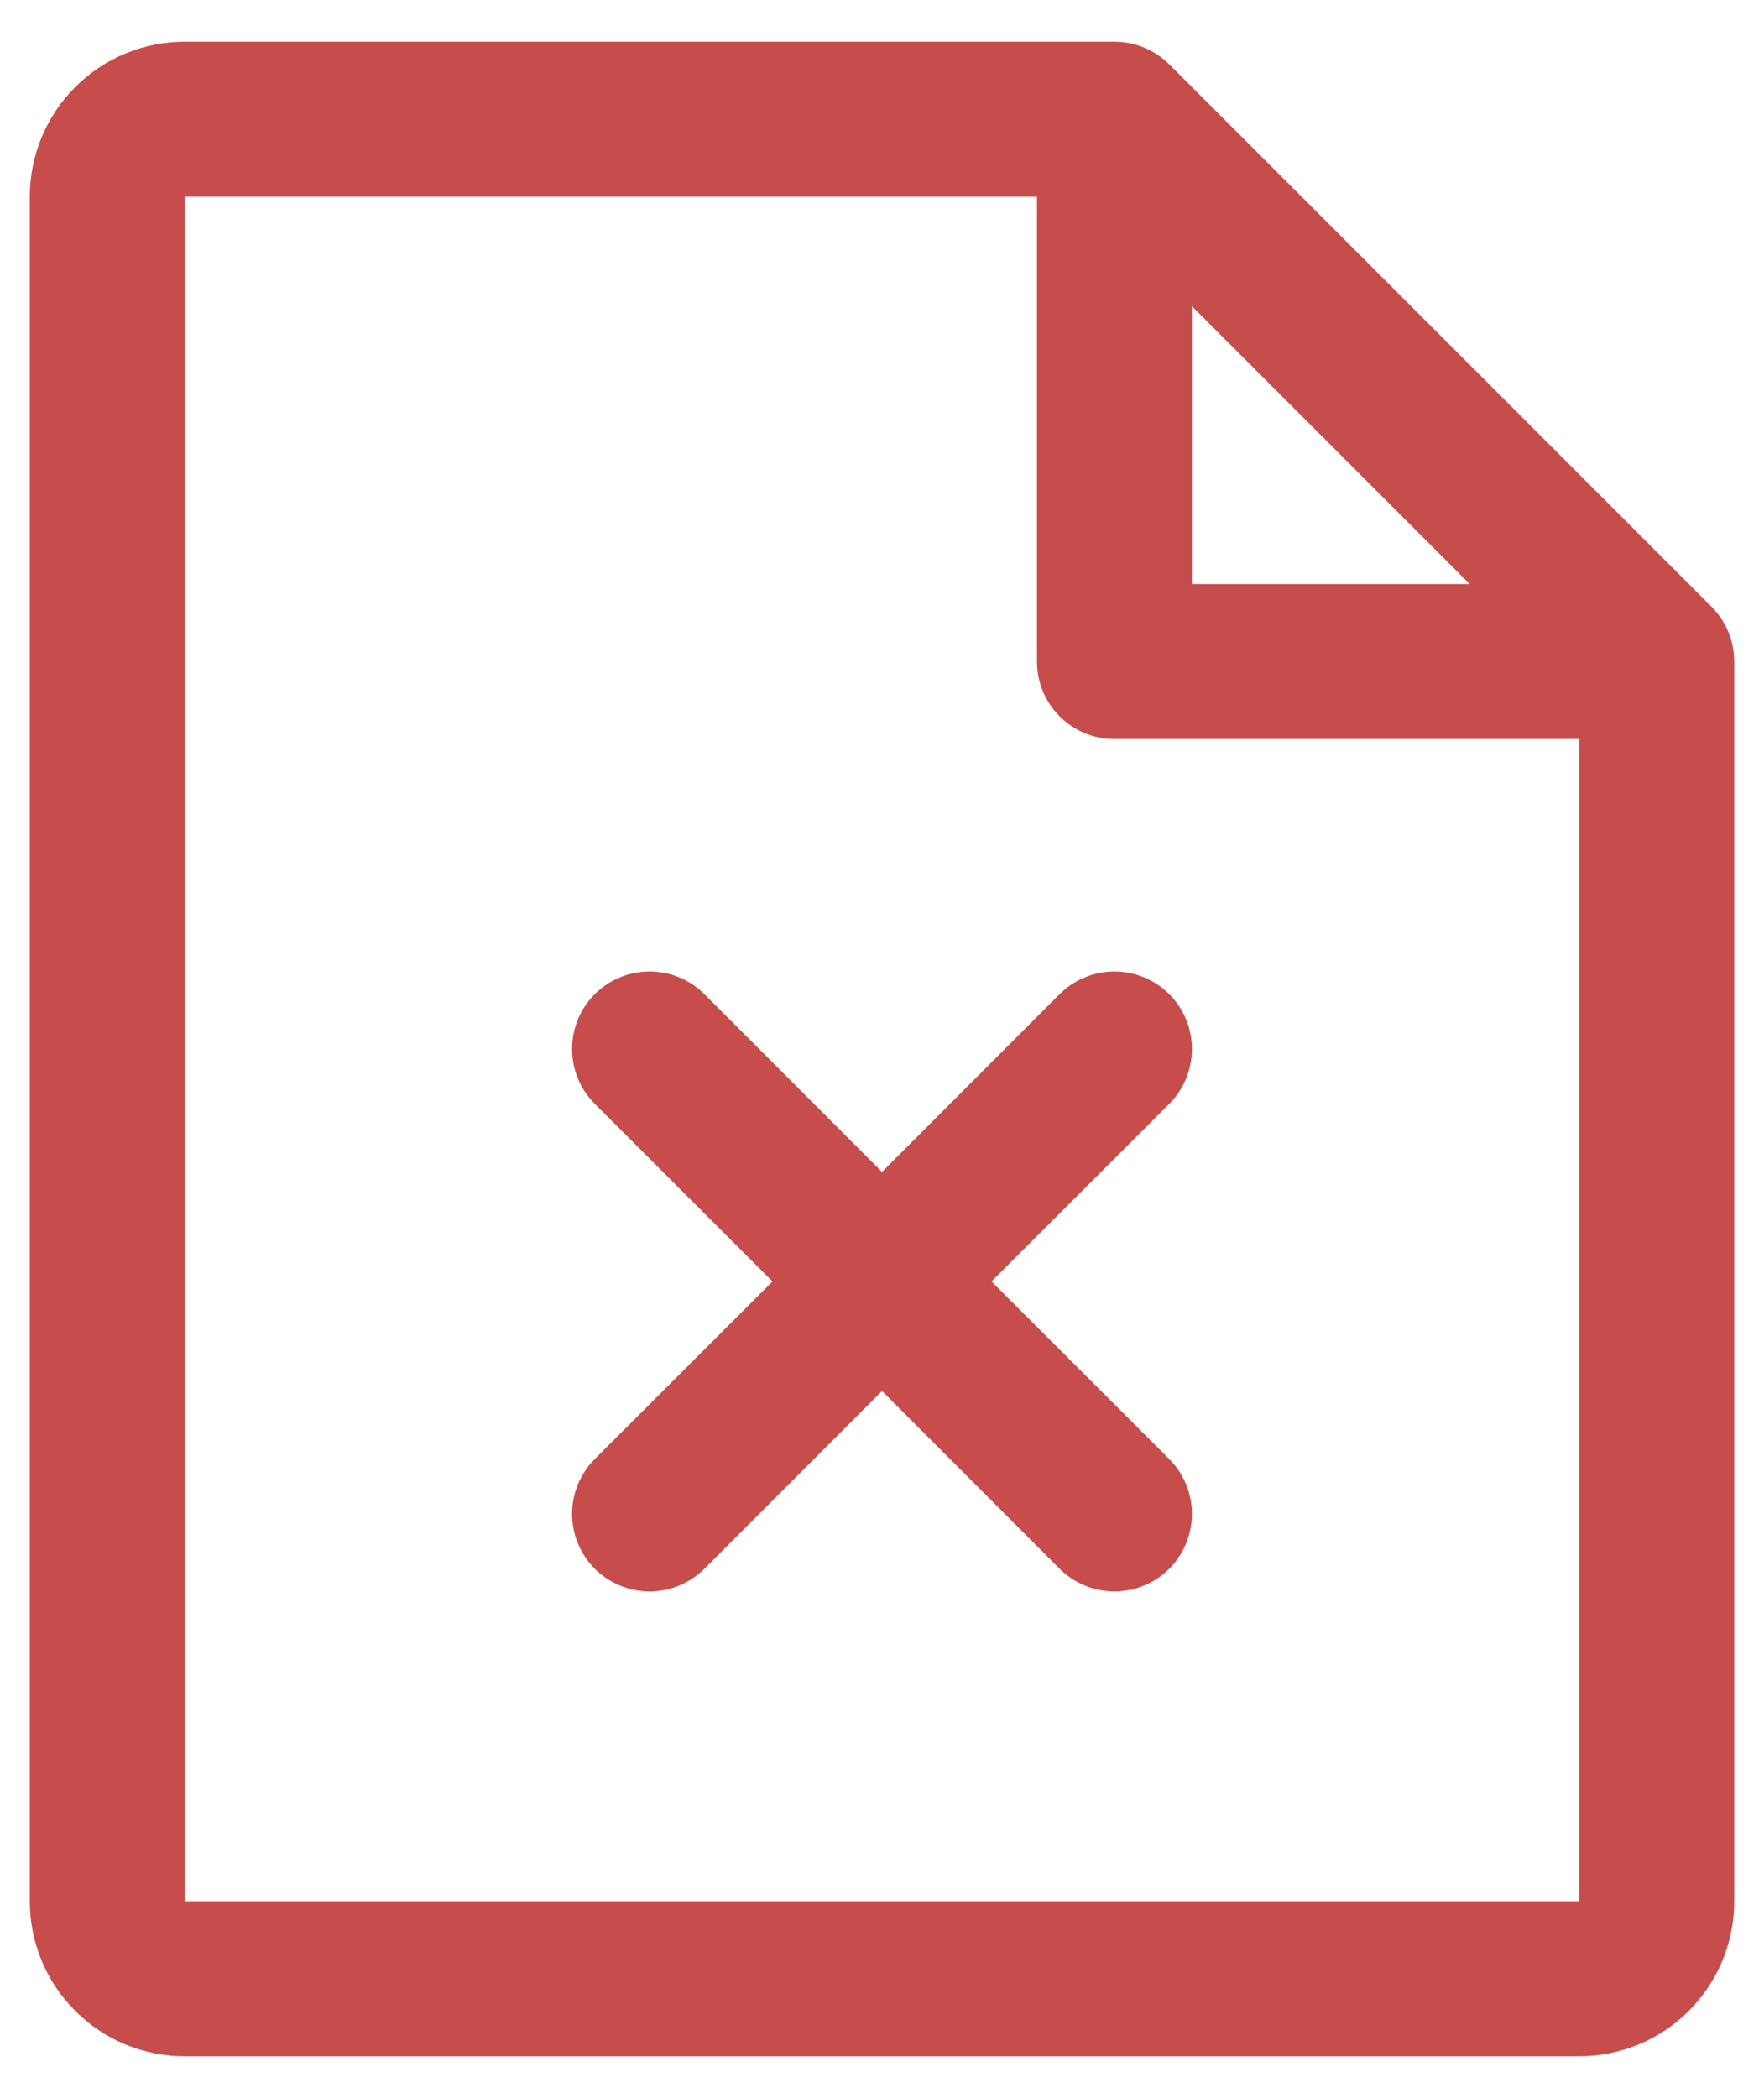 <svg width="37" height="44" viewBox="0 0 37 44" fill="none" xmlns="http://www.w3.org/2000/svg">
<path d="M35.9 12.725L24.525 1.35C24.374 1.199 24.194 1.08 23.997 0.998C23.8 0.917 23.588 0.875 23.375 0.875H3.875C3.013 0.875 2.186 1.217 1.577 1.827C0.967 2.436 0.625 3.263 0.625 4.125V39.875C0.625 40.737 0.967 41.564 1.577 42.173C2.186 42.783 3.013 43.125 3.875 43.125H33.125C33.987 43.125 34.814 42.783 35.423 42.173C36.033 41.564 36.375 40.737 36.375 39.875V13.875C36.375 13.662 36.333 13.45 36.252 13.253C36.17 13.056 36.05 12.876 35.9 12.725ZM25 6.422L30.828 12.25H25V6.422ZM33.125 39.875H3.875V4.125H21.75V13.875C21.75 14.306 21.921 14.719 22.226 15.024C22.531 15.329 22.944 15.5 23.375 15.5H33.125V39.875ZM24.525 23.15L20.797 26.875L24.525 30.6C24.676 30.751 24.795 30.93 24.877 31.128C24.959 31.325 25.001 31.537 25.001 31.75C25.001 31.963 24.959 32.175 24.877 32.372C24.795 32.569 24.676 32.749 24.525 32.9C24.374 33.051 24.195 33.17 23.997 33.252C23.8 33.334 23.588 33.376 23.375 33.376C23.162 33.376 22.95 33.334 22.753 33.252C22.555 33.17 22.376 33.051 22.225 32.9L18.5 29.172L14.775 32.9C14.624 33.051 14.444 33.17 14.247 33.252C14.05 33.334 13.838 33.376 13.625 33.376C13.412 33.376 13.2 33.334 13.003 33.252C12.806 33.17 12.626 33.051 12.475 32.9C12.324 32.749 12.205 32.569 12.123 32.372C12.041 32.175 11.999 31.963 11.999 31.75C11.999 31.537 12.041 31.325 12.123 31.128C12.205 30.93 12.324 30.751 12.475 30.6L16.203 26.875L12.475 23.15C12.17 22.845 11.999 22.431 11.999 22C11.999 21.569 12.17 21.155 12.475 20.85C12.78 20.545 13.194 20.374 13.625 20.374C14.056 20.374 14.47 20.545 14.775 20.85L18.5 24.578L22.225 20.85C22.376 20.699 22.555 20.58 22.753 20.498C22.95 20.416 23.162 20.374 23.375 20.374C23.588 20.374 23.8 20.416 23.997 20.498C24.195 20.58 24.374 20.699 24.525 20.85C24.676 21.001 24.795 21.18 24.877 21.378C24.959 21.575 25.001 21.787 25.001 22C25.001 22.213 24.959 22.425 24.877 22.622C24.795 22.82 24.676 22.999 24.525 23.15Z" fill="#C74D4D"/>
</svg>
